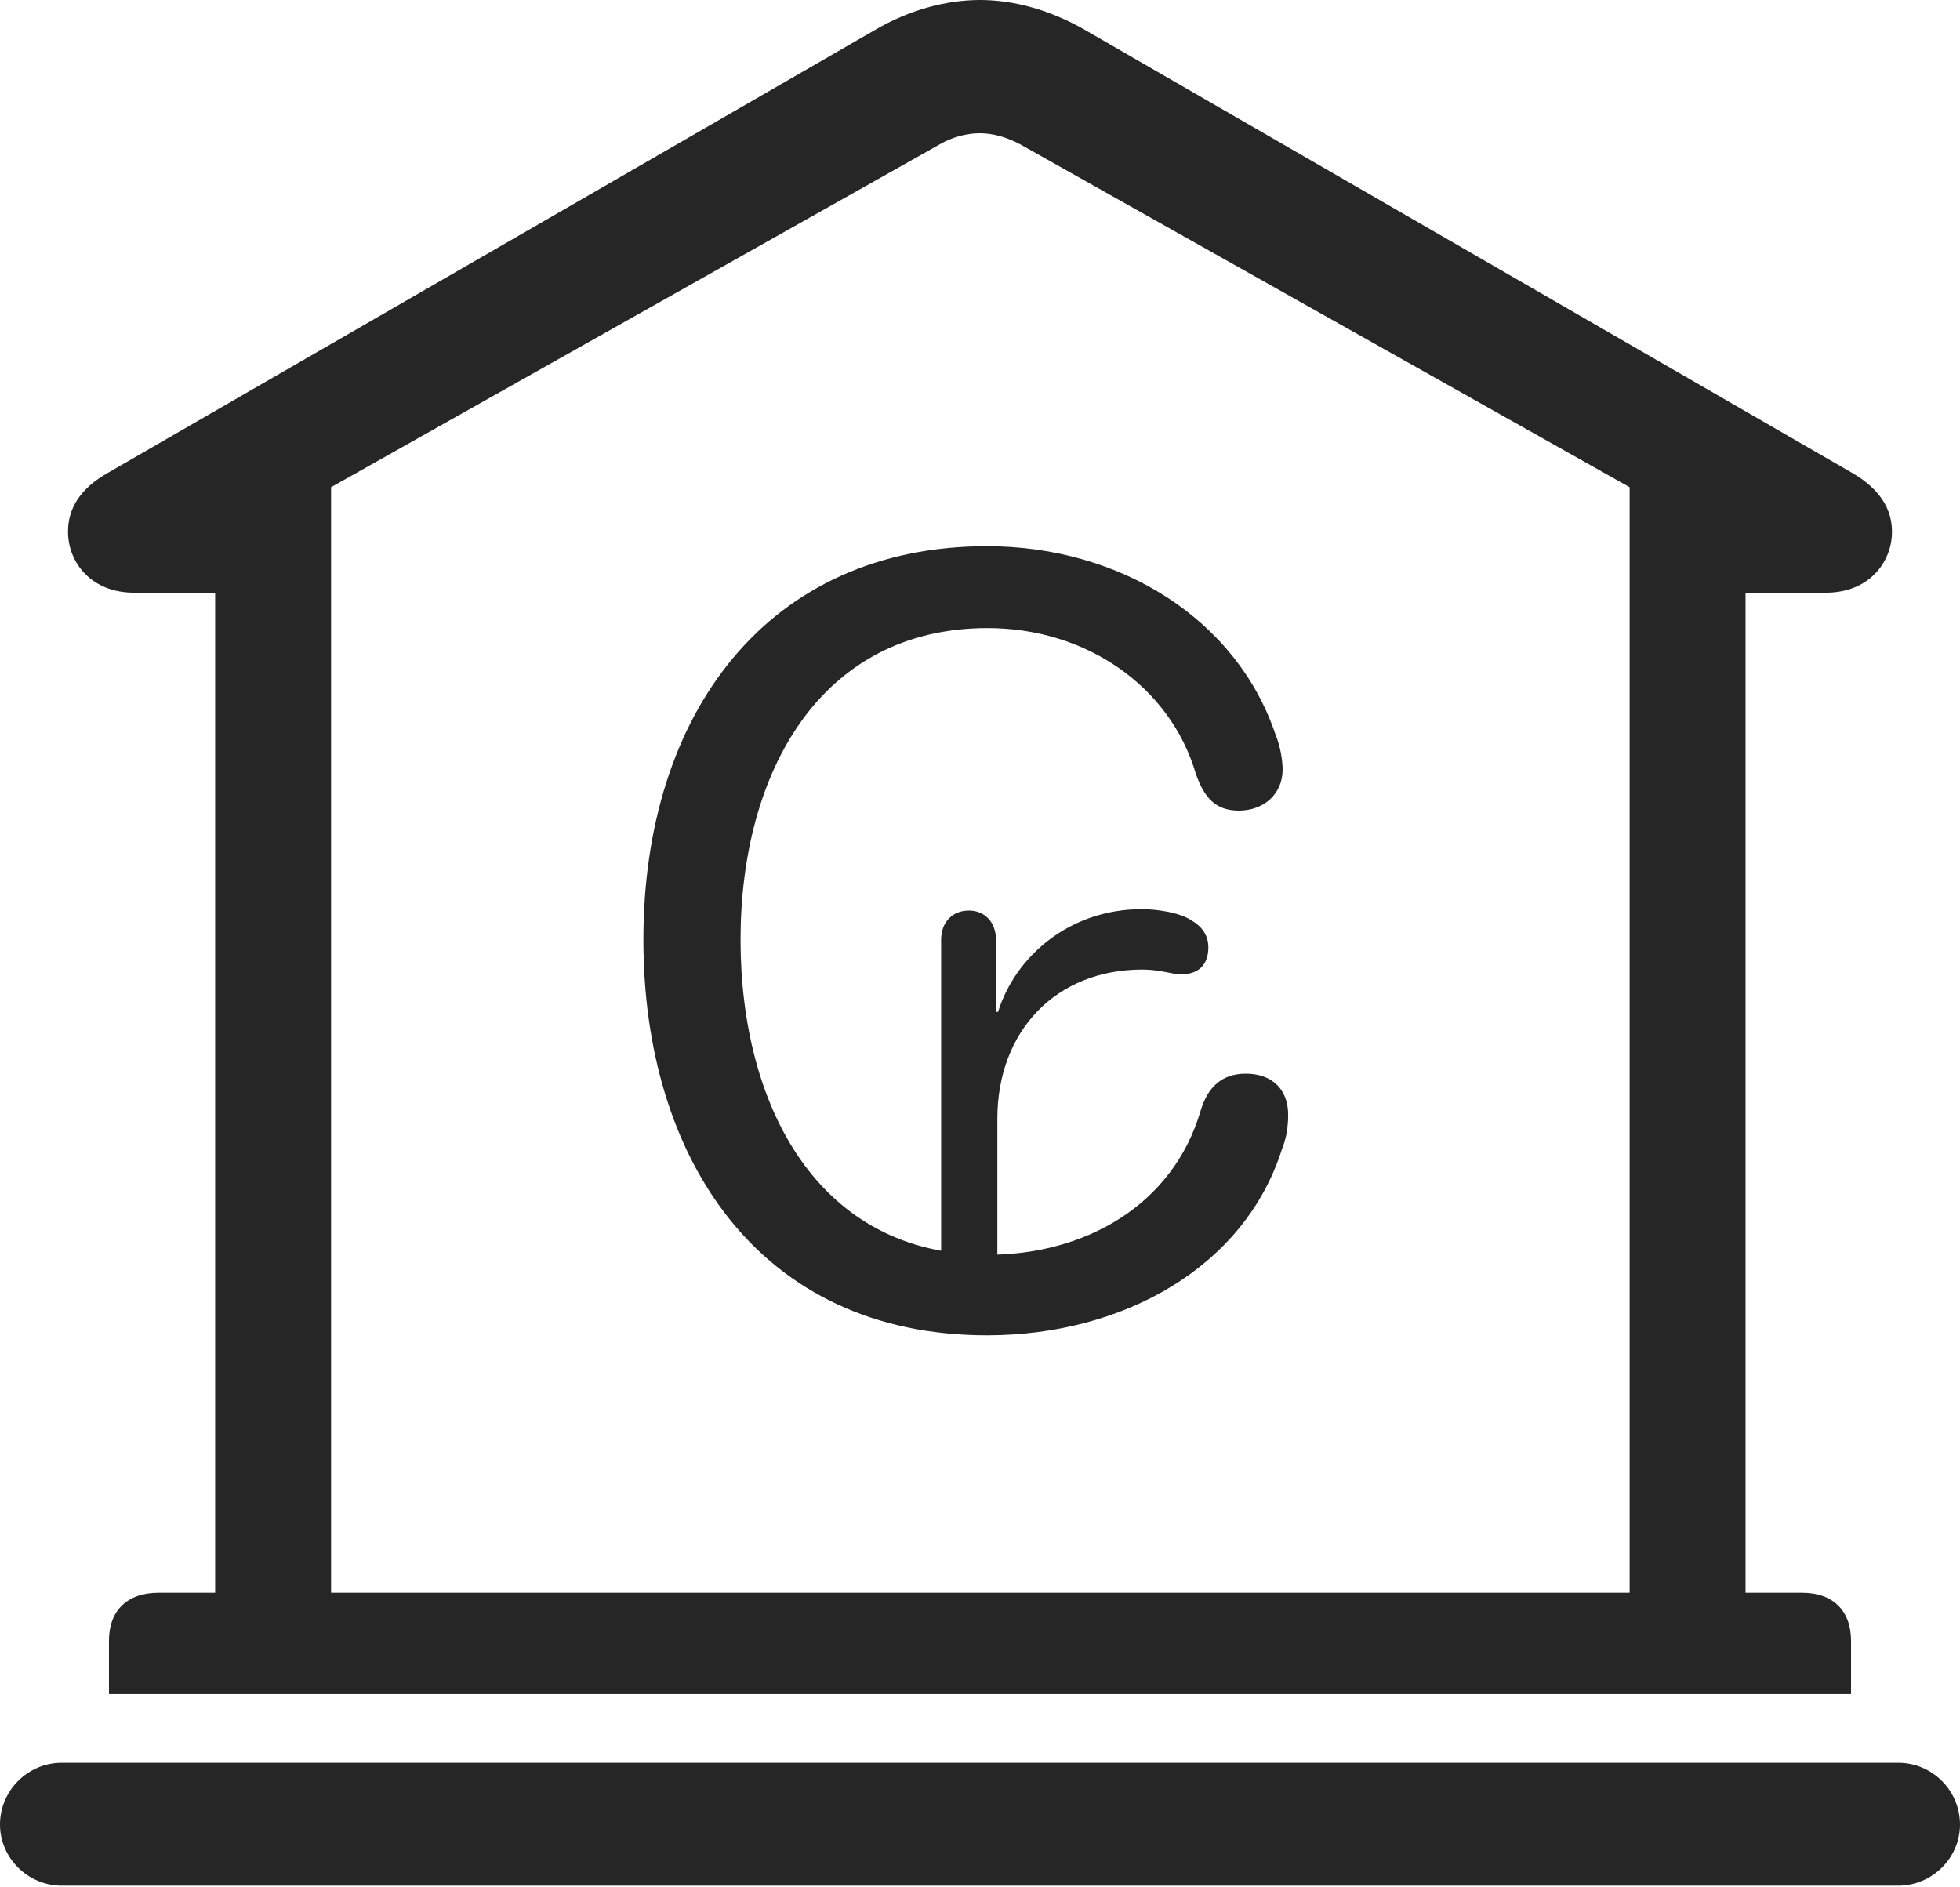 <?xml version="1.0" encoding="UTF-8"?>
<!--Generator: Apple Native CoreSVG 326-->
<!DOCTYPE svg
PUBLIC "-//W3C//DTD SVG 1.1//EN"
       "http://www.w3.org/Graphics/SVG/1.1/DTD/svg11.dtd">
<svg version="1.1" xmlns="http://www.w3.org/2000/svg" xmlns:xlink="http://www.w3.org/1999/xlink" viewBox="0 0 706 679.75">
 <g>
  <rect height="679.75" opacity="0" width="706" x="0" y="0"/>
  <path d="M39.25 610.25L666.75 610.25L666.75 591C666.75 580.25 660.25 573.75 649.25 573.75L628.75 573.75L628.75 213.5L657.75 213.5C673 213.5 681.5 202.75 681.5 191.5C681.5 183.25 677 176 667 170.25L390.75 10.75C378.5 3.75 365.5 0 353 0C340.5 0 327.25 3.75 315.25 10.75L39 170.25C28.75 176 24.5 183.25 24.5 191.5C24.5 202.75 33 213.5 48.25 213.5L77.5 213.5L77.5 573.75L57 573.75C45.75 573.75 39.25 580.25 39.25 591ZM119.25 573.75L119.25 175.5L338.5 52C342.75 49.5 348 48 353 48C357.75 48 362.75 49.5 367.5 52L587 175.5L587 573.75ZM22.25 679.25L683.75 679.25C696 679.25 706 669.25 706 657.25C706 645 696 635 683.75 635L22.25 635C10 635 0 645 0 657.25C0 669.25 10 679.25 22.25 679.25Z" fill="black" fill-opacity="0.85"/>
  <path d="M355.5 481C404.5 481 448.25 456.5 461.75 414C463.5 409.75 464 405.5 464 401.5C464 392.25 458 386.75 448.75 386.75C440 386.75 435 391.75 432.5 400C422.5 434.25 390.75 452 355.75 452C294.75 452 266.75 398.5 266.75 338.5C266.75 278.25 295.5 226.25 355.75 226.25C391.25 226.25 421.5 247.25 430.75 278.75C433.75 287.25 437.75 292 446.25 292C455.25 292 462 286 462 277.25C462 274 461.25 269 459.5 264.75C445.5 223 403.5 196.75 355.5 196.75C276.75 196.75 231.75 256.75 231.75 338.5C231.75 417.25 273.5 481 355.5 481ZM339 465.75L359.25 465.75L359.25 403C359.25 371.5 380.25 349.25 411.5 349.25C417.75 349.25 422.5 351 425.25 351C431.25 351 435.25 348 435.25 341.25C435.25 337.25 433.25 334 429.5 331.75C425.25 328.75 417 327.5 411.25 327.5C385.25 327.5 365.75 344.5 359.5 364.5L358.75 364.5L358.75 338.5C358.75 332.25 354.75 328 349 328C343 328 339 332.25 339 338.5Z" fill="black" fill-opacity="0.85"/>
 </g>
</svg>
